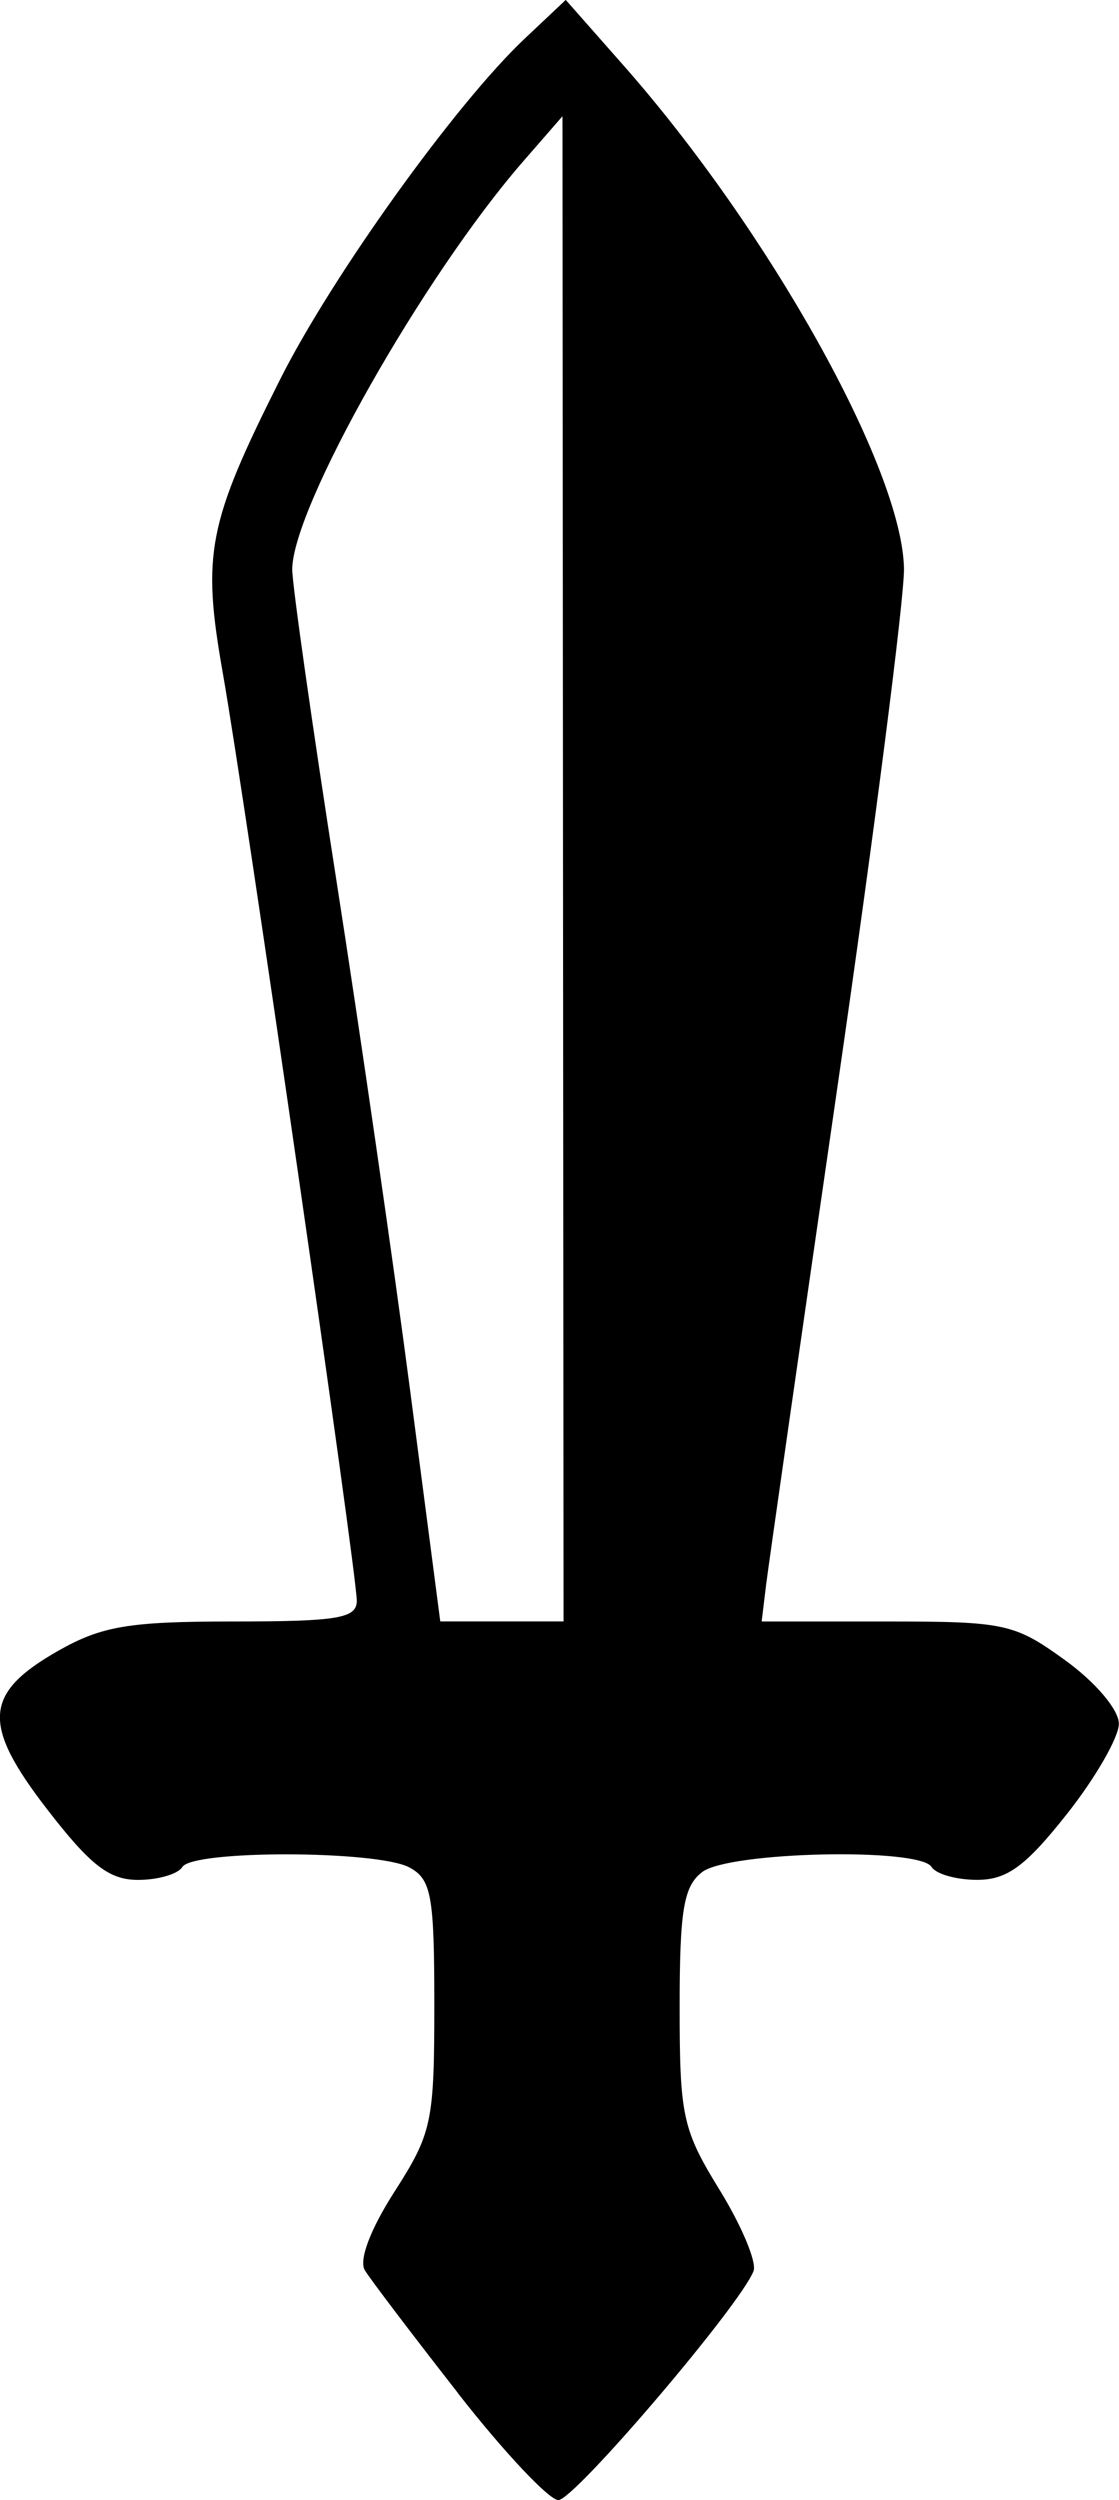 <?xml version="1.0" encoding="UTF-8"?>
<svg width="22.92mm" height="51.197mm" version="1.1" viewBox="0 0 22.92 51.197" xml:space="preserve" xmlns="http://www.w3.org/2000/svg"><g transform="translate(-41.452 -23.086)"><path d="m50.839 72.099c-0.939-1.201-1.8-2.336-1.914-2.523-0.126-0.207 0.111-0.836 0.608-1.611 0.766-1.194 0.815-1.424 0.815-3.818 0-2.248-0.06-2.579-0.512-2.821-0.656-0.351-4.432-0.359-4.648-9e-3 -0.09 0.146-0.499 0.265-0.909 0.265-0.592 0-0.978-0.301-1.866-1.452-1.343-1.741-1.296-2.374 0.241-3.245 0.888-0.502 1.446-0.595 3.579-0.595 2.141 0 2.527-0.065 2.527-0.424 0-0.575-2.284-16.386-2.744-18.995-0.431-2.445-0.31-3.064 1.171-6.011 1.068-2.125 3.597-5.649 5.011-6.982l0.842-0.794 1.167 1.323c2.996 3.394 5.718 8.268 5.761 10.314 0.012 0.584-0.599 5.349-1.358 10.588s-1.42 9.852-1.469 10.253l-0.088 0.728h2.56c2.426 0 2.618 0.042 3.658 0.795 0.625 0.453 1.098 1.013 1.098 1.299 0 0.277-0.479 1.11-1.065 1.85-0.844 1.068-1.224 1.347-1.837 1.347-0.425 0-0.846-0.119-0.935-0.265-0.247-0.4-4.146-0.314-4.696 0.104-0.381 0.29-0.463 0.777-0.463 2.766 0 2.237 0.06 2.512 0.82 3.747 0.451 0.733 0.763 1.479 0.694 1.658-0.27 0.7-3.672 4.691-3.998 4.691-0.19 0-1.114-0.982-2.053-2.183zm2.145-31.221-0.011-15.412-0.806 0.926c-2.046 2.352-4.729 7.092-4.729 8.356 0 0.311 0.406 3.172 0.903 6.357 0.497 3.186 1.179 7.905 1.516 10.488l0.613 4.696h2.525z"/></g></svg>
